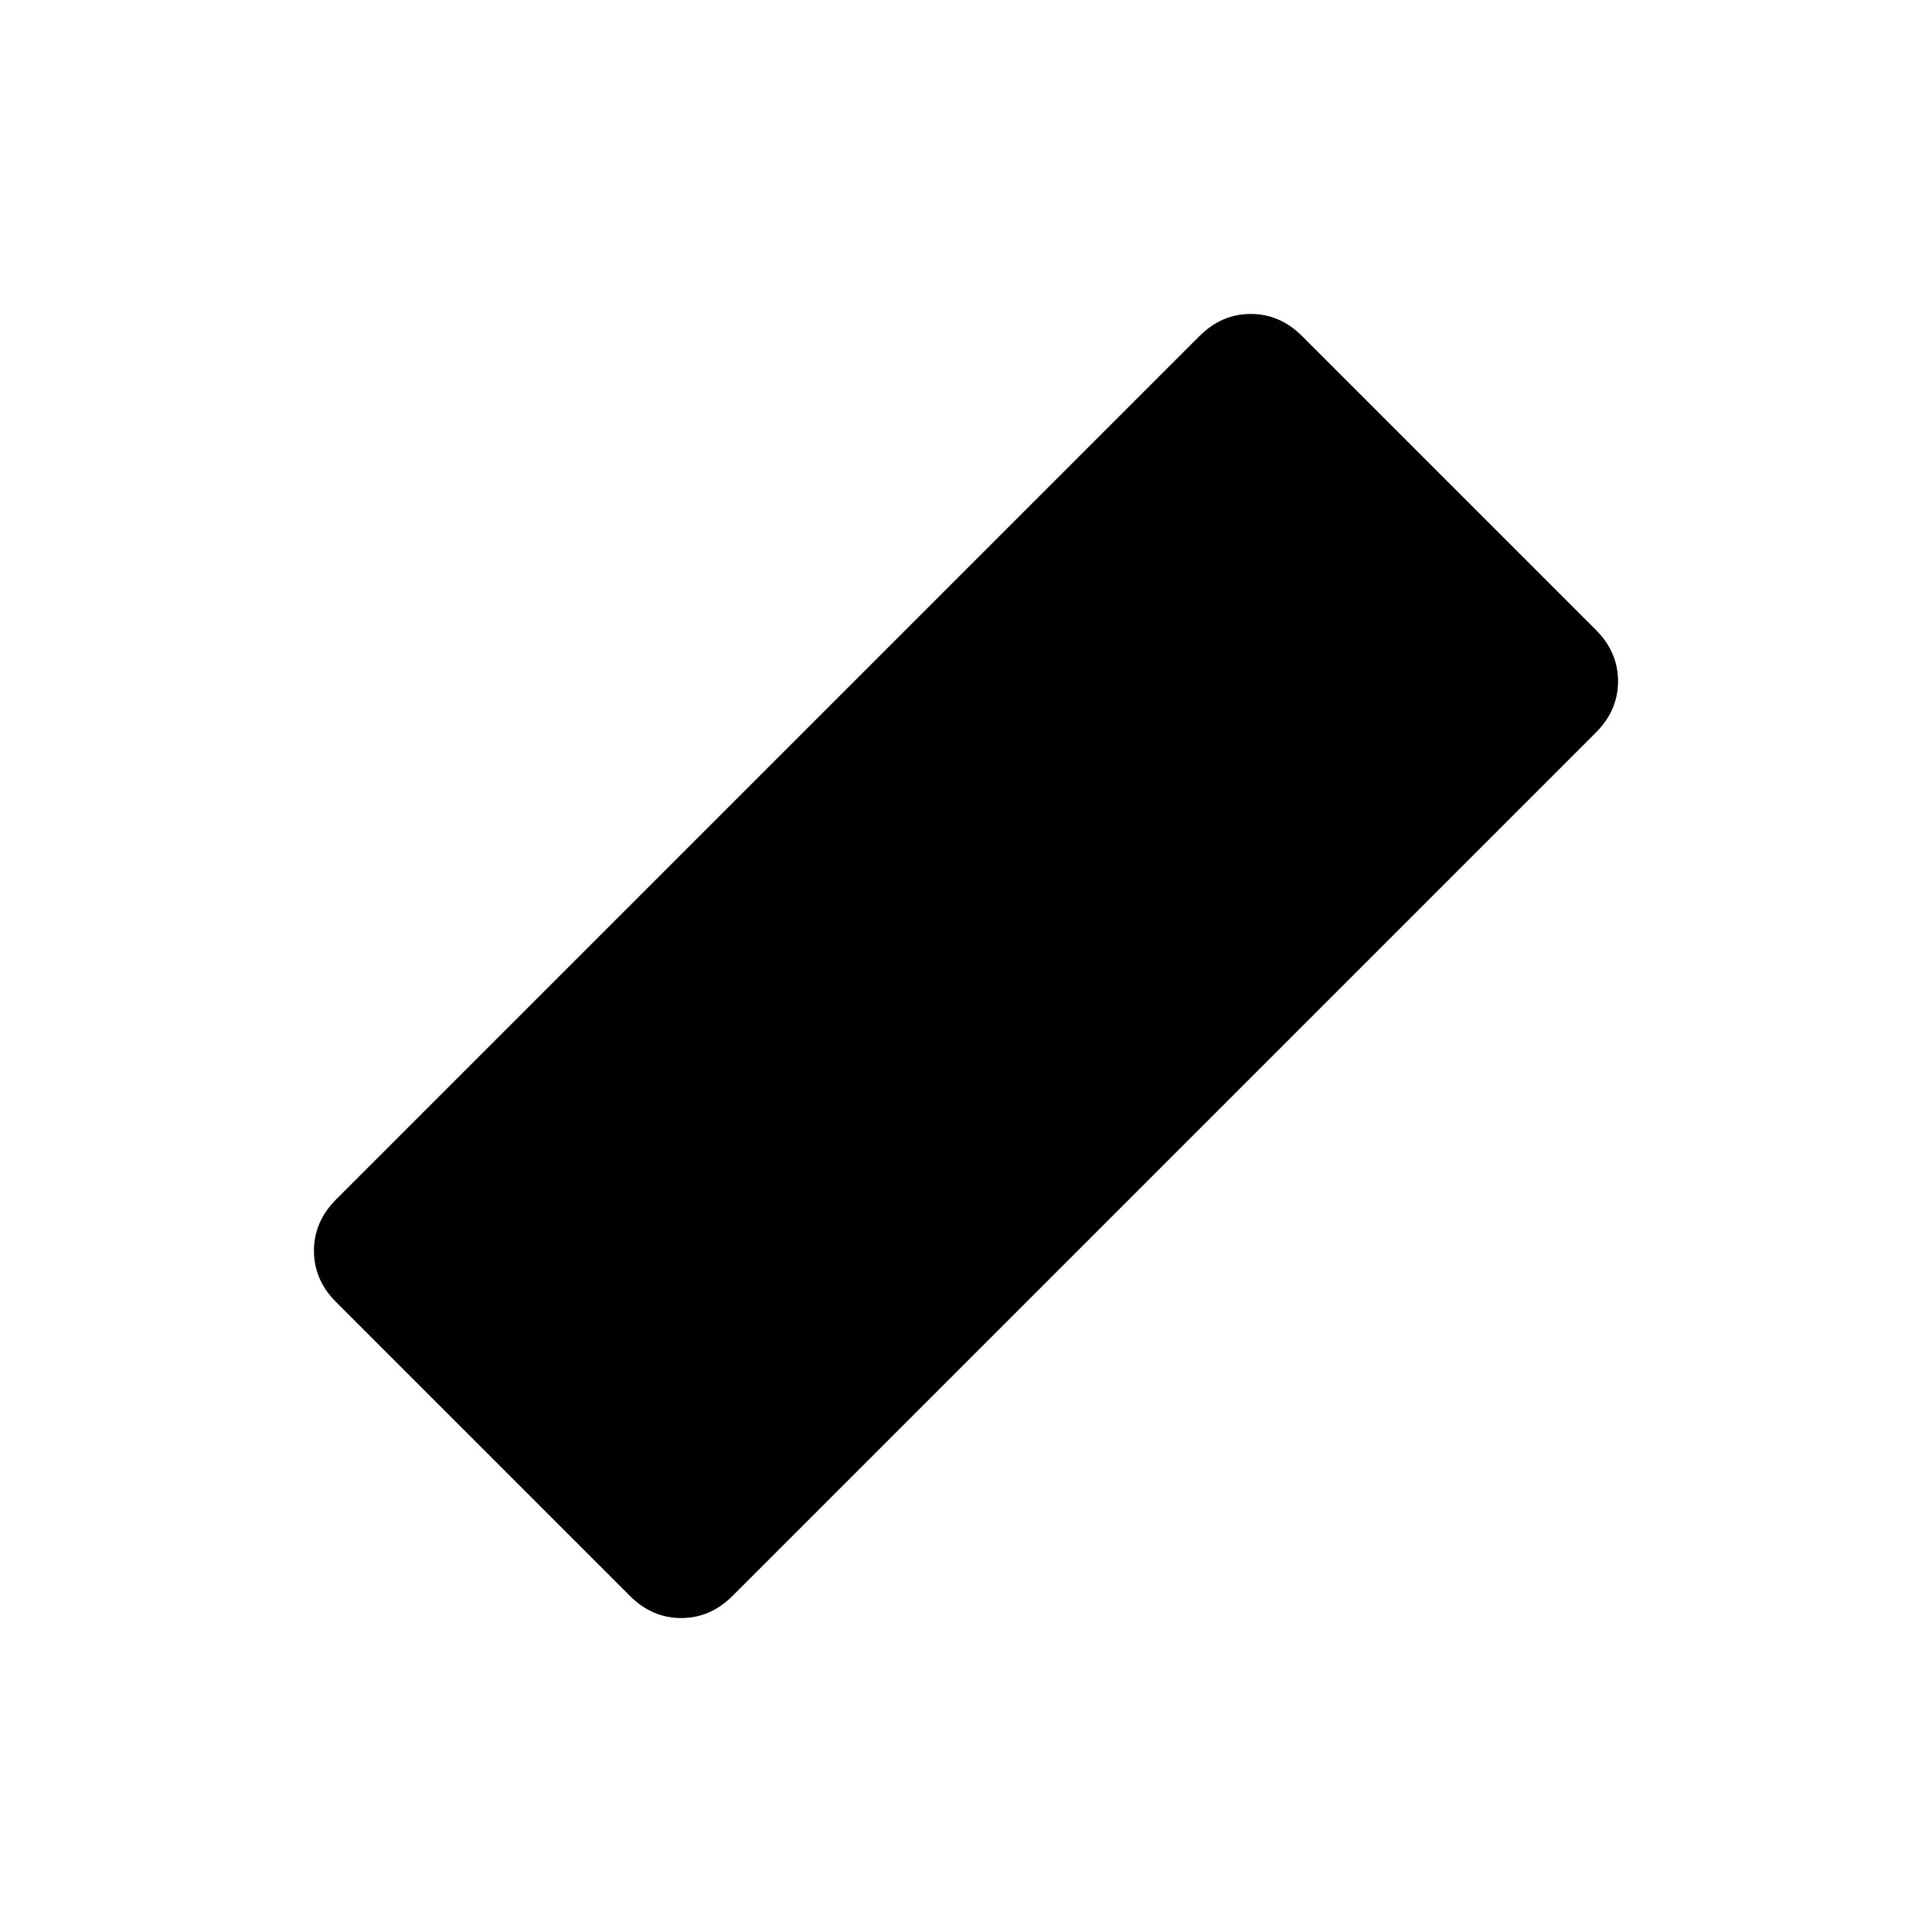 <svg xmlns="http://www.w3.org/2000/svg" height="20" width="20"><path d="m6.521 16.521-3.042-3.042q-.229-.229-.229-.531 0-.302.229-.531l8.938-8.938q.229-.229.531-.229.302 0 .531.229l3.042 3.042q.229.229.229.531 0 .302-.229.531l-8.938 8.938q-.229.229-.531.229-.302 0-.531-.229Z"/></svg>